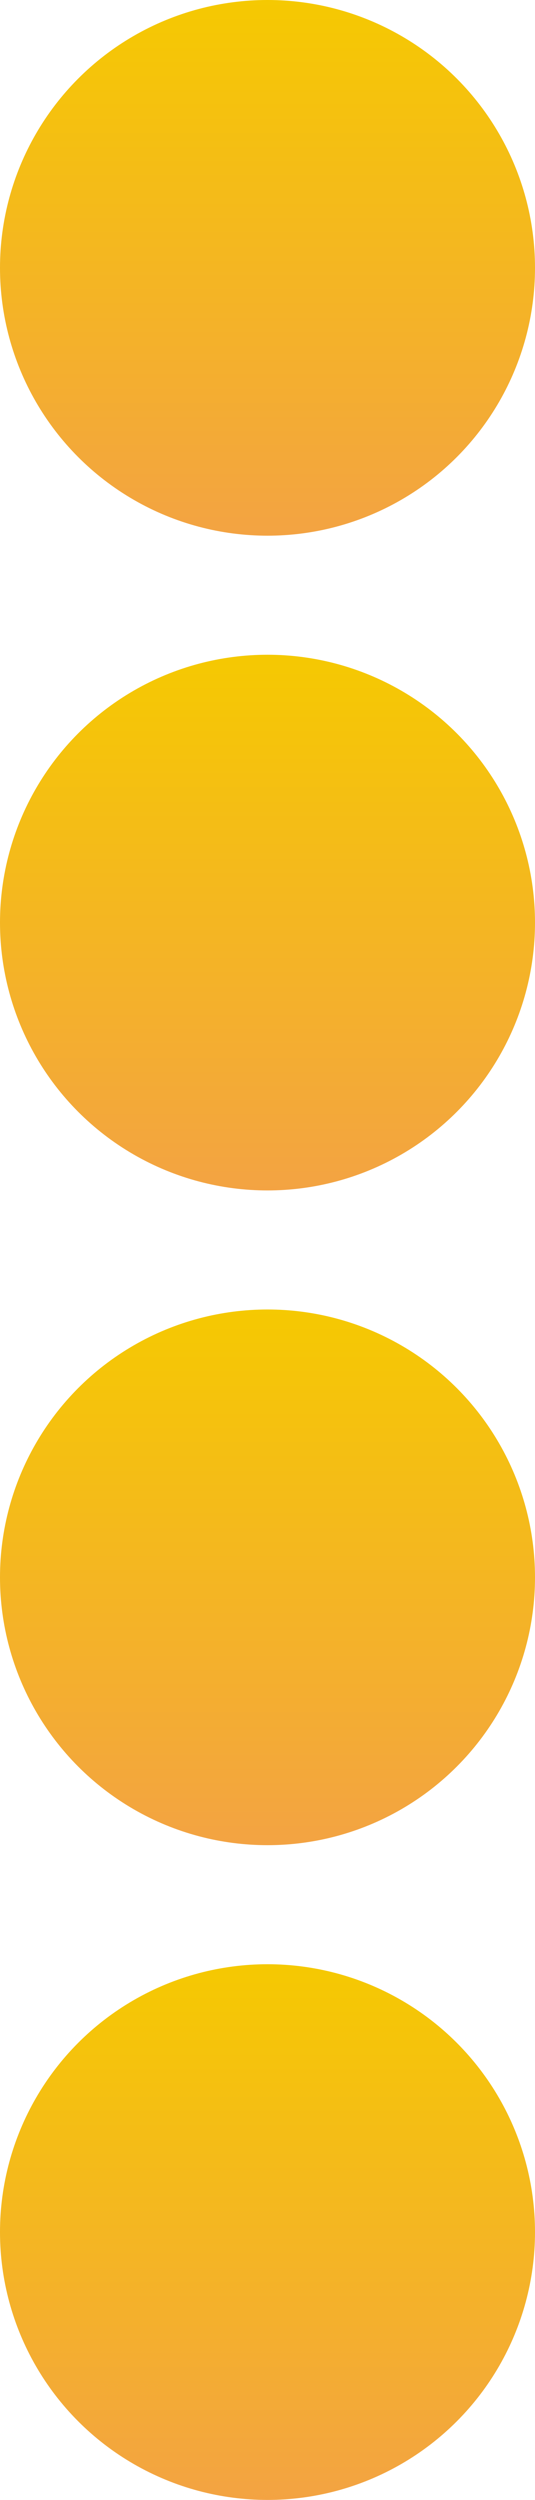 <svg xmlns="http://www.w3.org/2000/svg" width="18" height="84" viewBox="0 0 18 84">
  <defs>
    <linearGradient id="trvm-flourish-a" x1="50%" x2="50%" y1="0%" y2="100%">
      <stop offset="0%" stop-color="#F5C901"/>
      <stop offset="100%" stop-color="#F3A343"/>
    </linearGradient>
  </defs>
  <g fill="url(#trvm-flourish-a)" fill-rule="evenodd">
    <circle cx="9" cy="31" r="9"/>
    <circle cx="9" cy="9" r="9"/>
    <circle cx="9" cy="53" r="9"/>
    <circle cx="9" cy="75" r="9"/>
  </g>
</svg>
